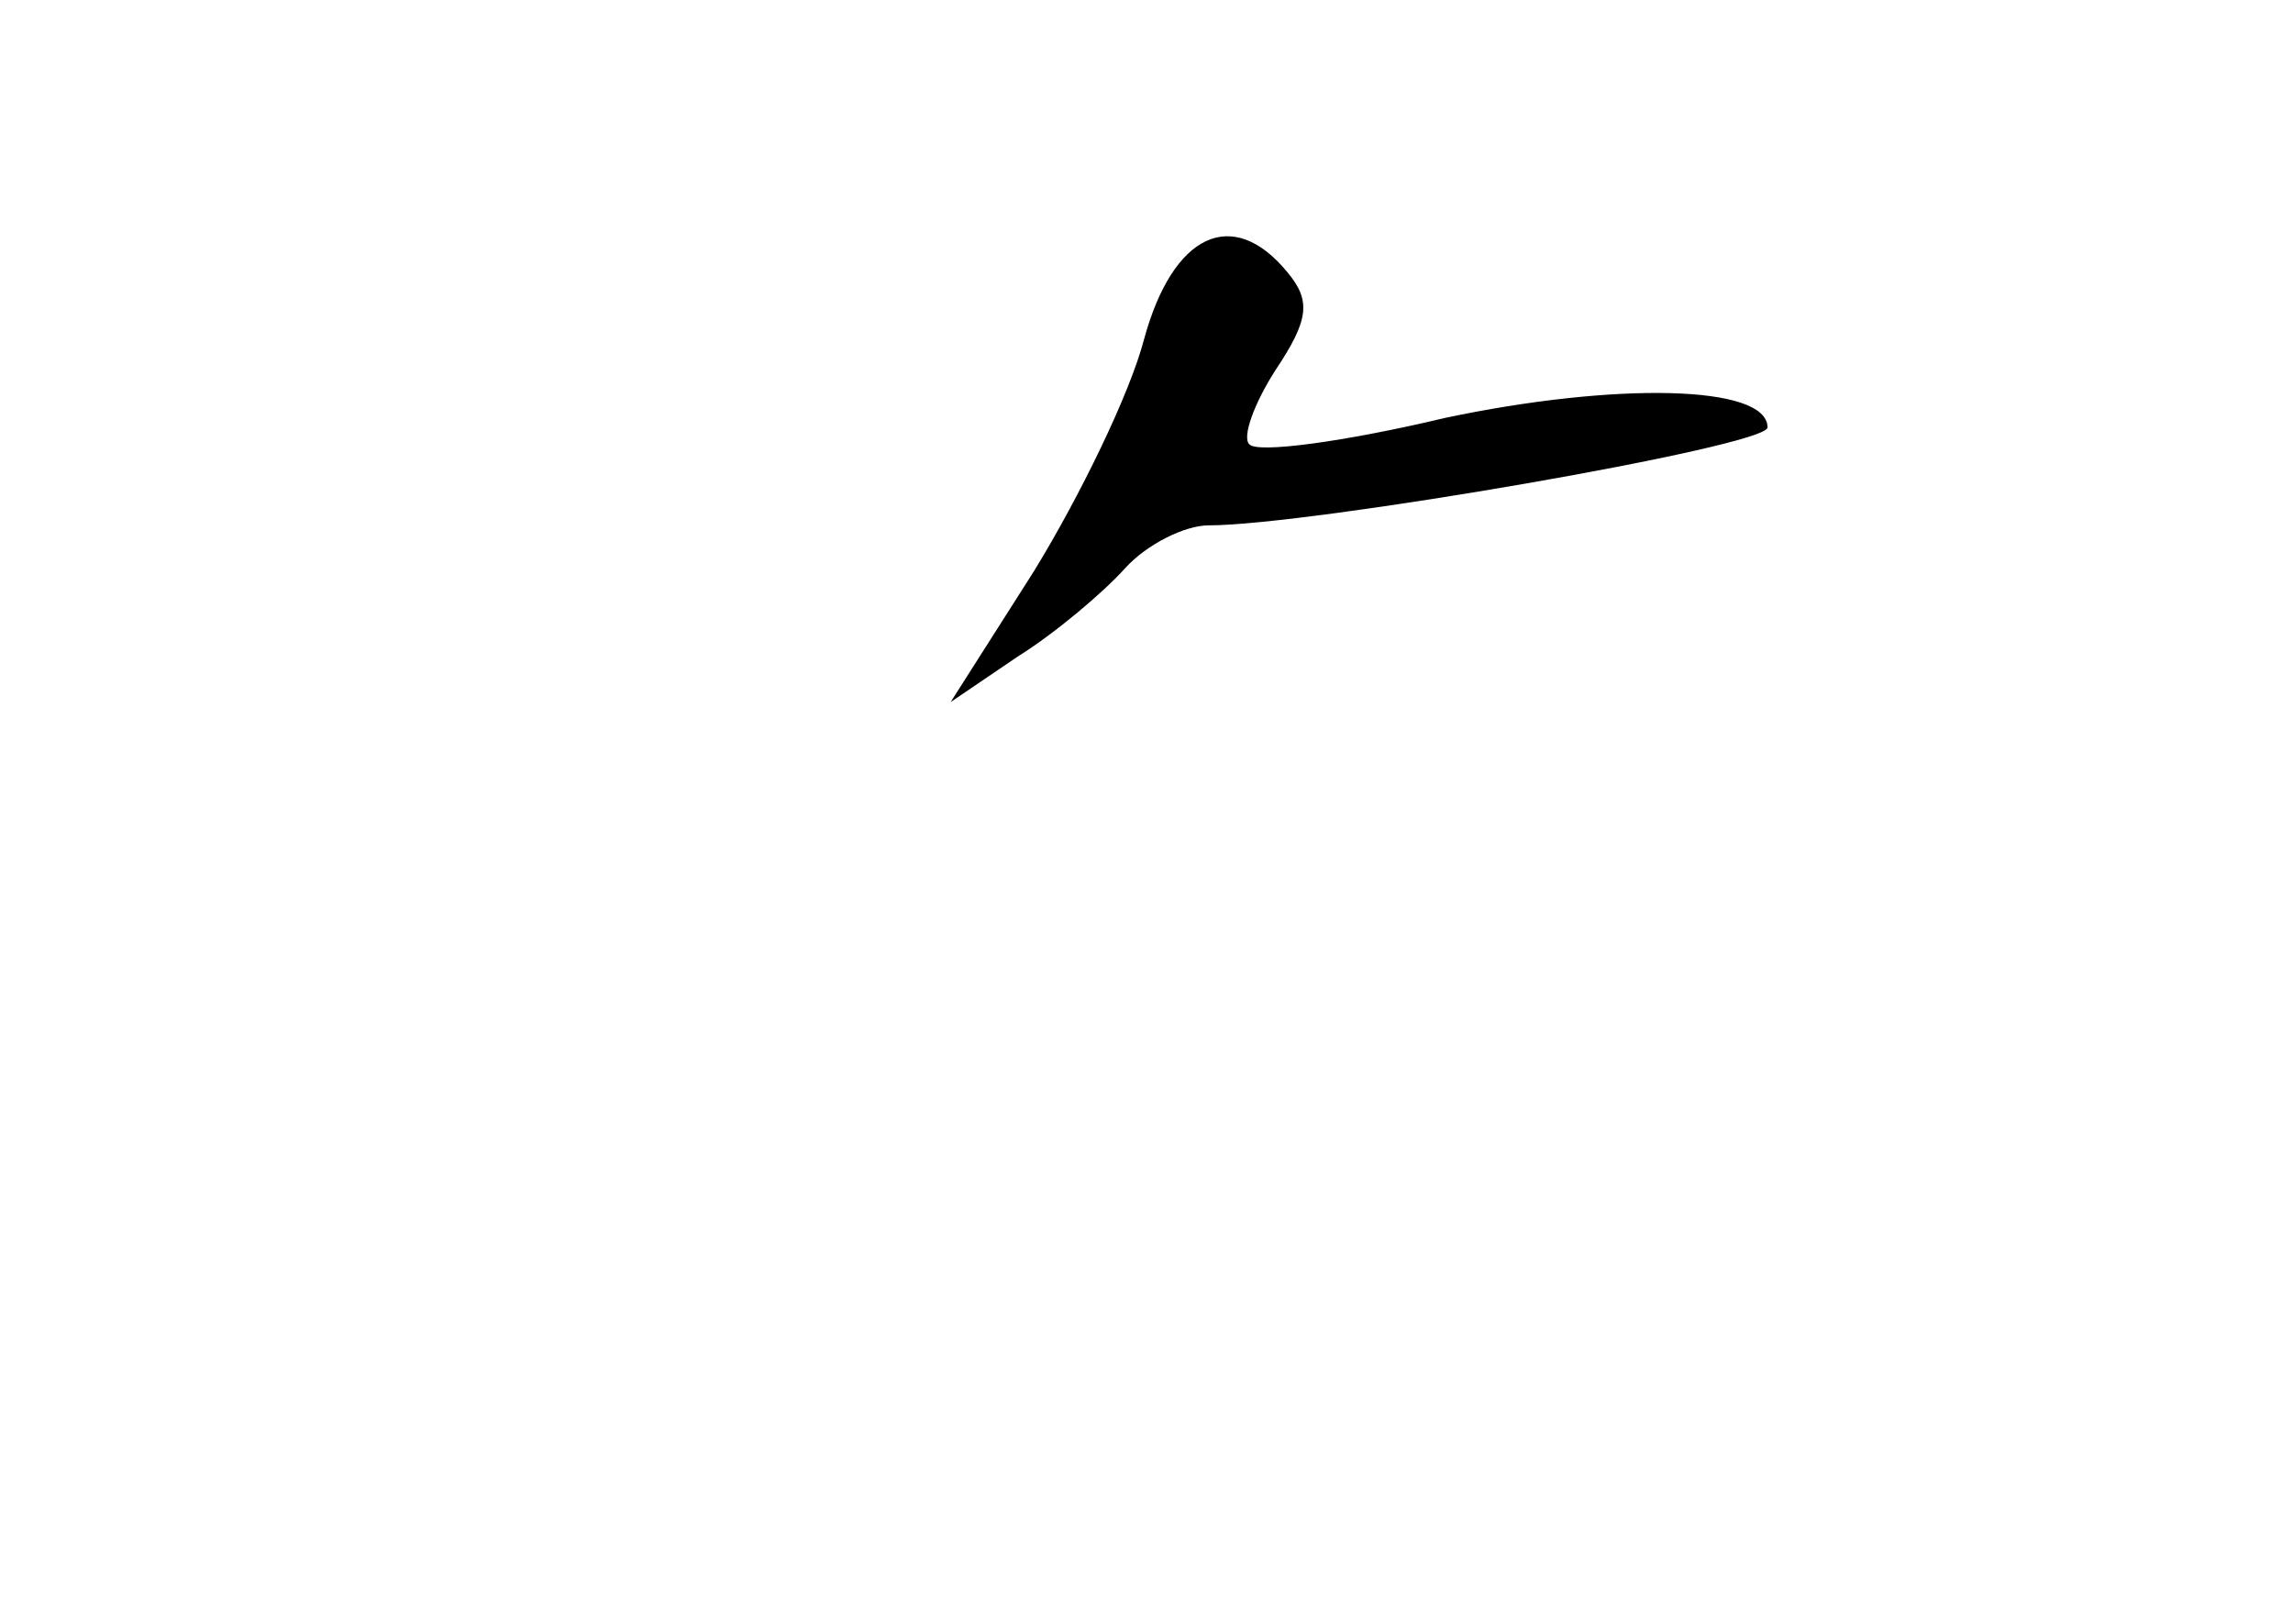 <?xml version="1.0" standalone="no"?>
<!DOCTYPE svg PUBLIC "-//W3C//DTD SVG 20010904//EN"
 "http://www.w3.org/TR/2001/REC-SVG-20010904/DTD/svg10.dtd">
<svg version="1.0" xmlns="http://www.w3.org/2000/svg"
 width="96pt" height="68pt" viewBox="0 0 96 68"
 preserveAspectRatio="xMidYMid meet">
<g transform="translate(0,68) scale(0.1,-0.1)"
fill="#000000" stroke="none">
<path d="M479 538 c-6 -23 -27 -66 -46 -97 l-35 -55 28 19 c16 10 36 27 45 37
9 10 25 18 35 18 42 0 234 33 234 41 0 18 -64 19 -135 4 -42 -10 -79 -15 -82
-11 -3 3 2 17 11 31 14 21 15 29 5 41 -23 28 -48 16 -60 -28z"/>
</g>
</svg>
